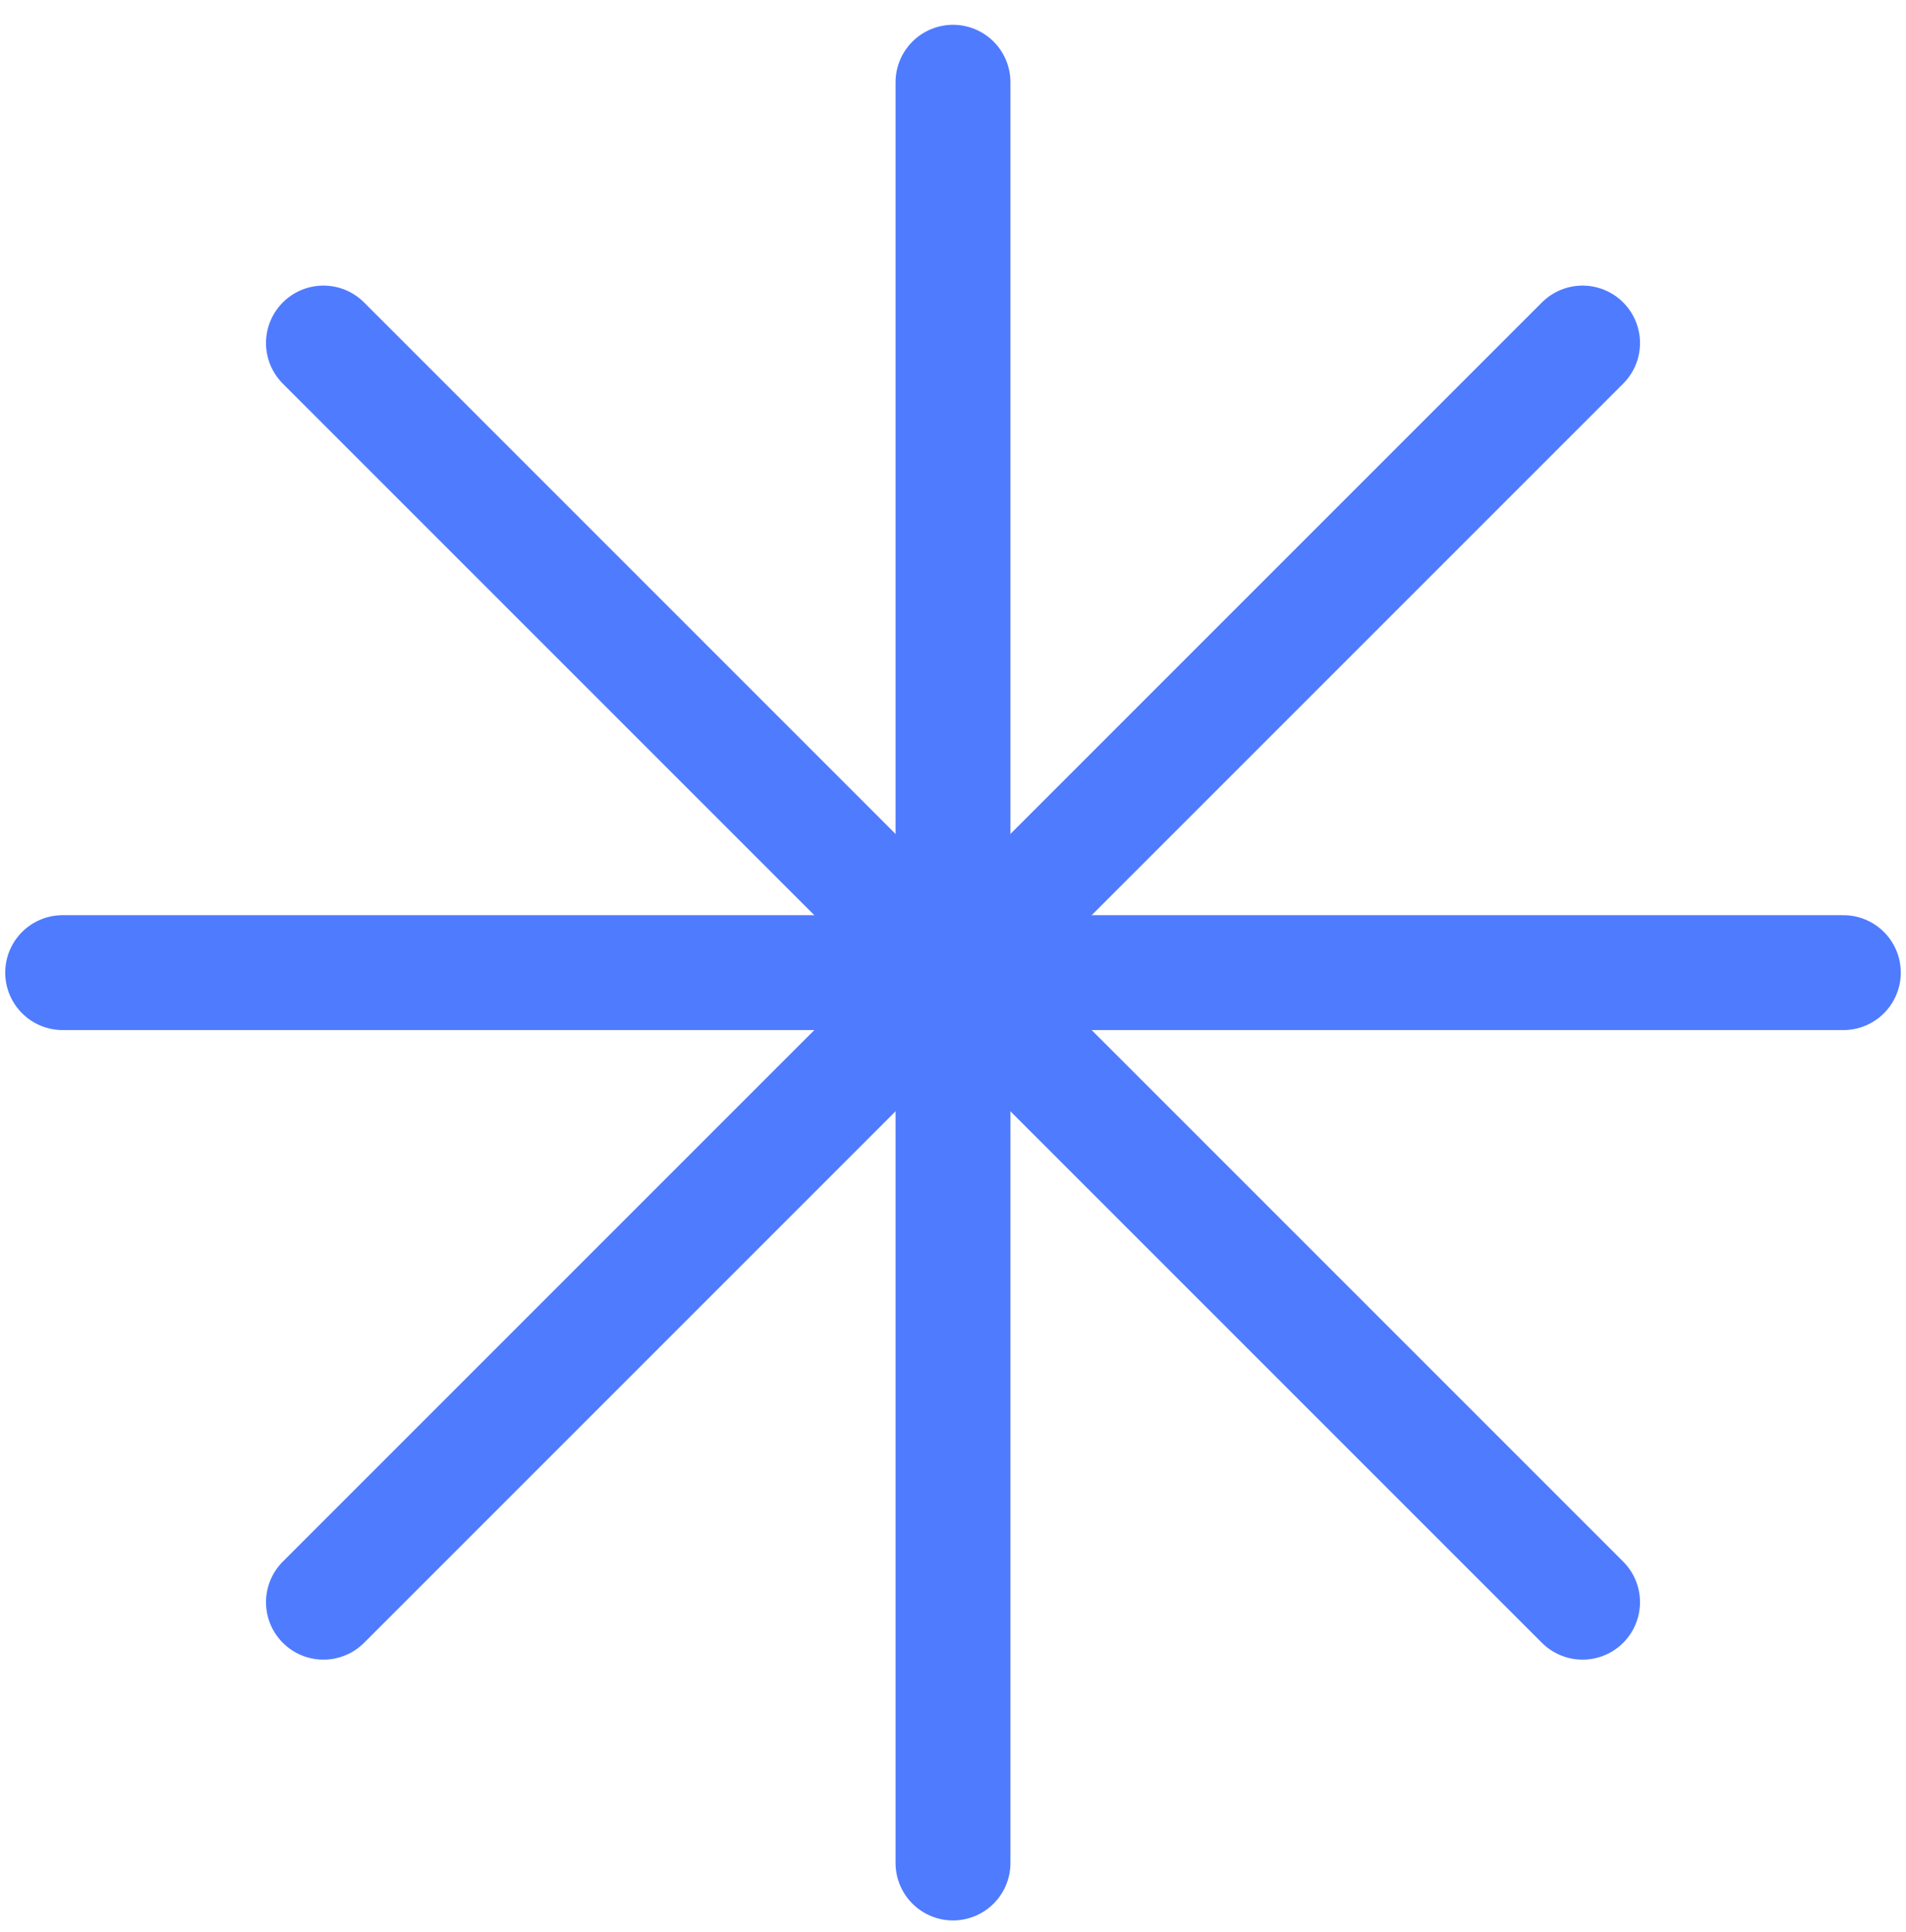 <svg width="73" height="74" viewBox="0 0 73 74" fill="none" xmlns="http://www.w3.org/2000/svg">
<path d="M36.5 3.15V71.35" stroke="#4F7BFF" stroke-width="4.4" stroke-linecap="round"/>
<path d="M2.4 37.25L70.6 37.25" stroke="#4F7BFF" stroke-width="4.4" stroke-linecap="round"/>
<path d="M60.612 13.138L12.388 61.362" stroke="#4F7BFF" stroke-width="4.4" stroke-linecap="round"/>
<path d="M12.388 13.138L60.612 61.362" stroke="#4F7BFF" stroke-width="4.4" stroke-linecap="round"/>
</svg>
